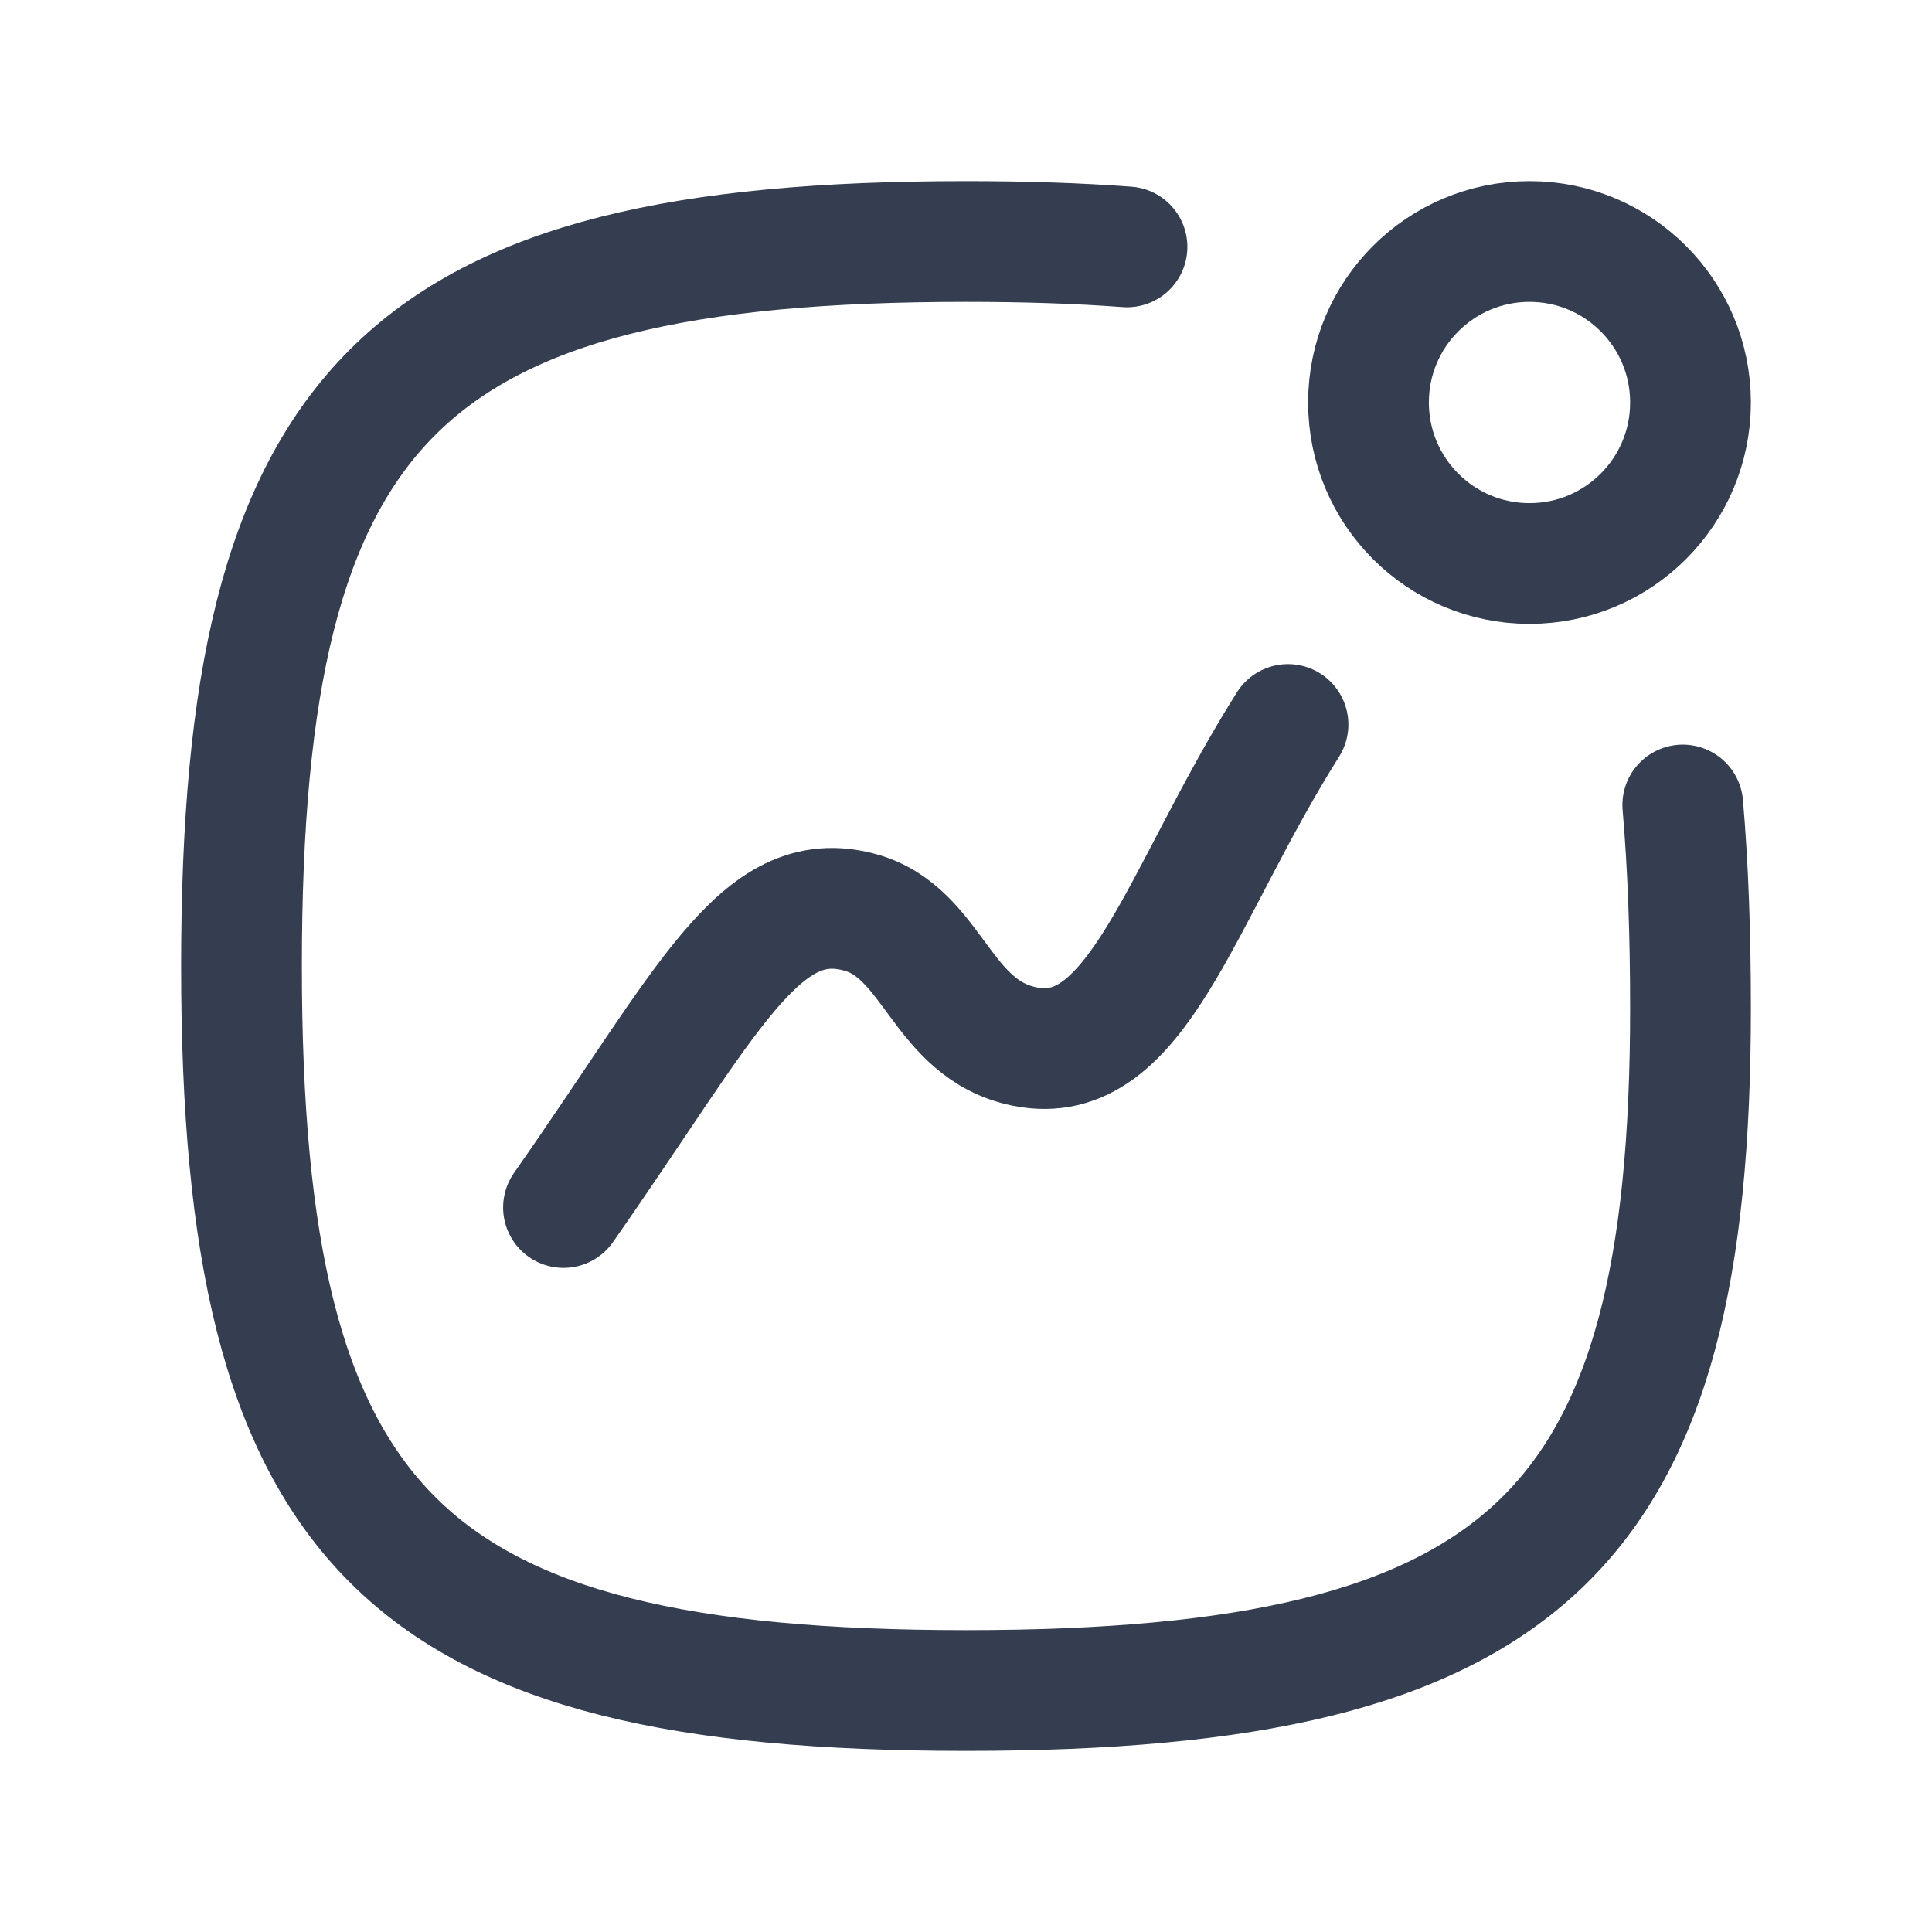 <svg width="24" height="24" viewBox="0 0 24 24" fill="none" xmlns="http://www.w3.org/2000/svg">
<path d="M14 3.067C13.384 3.021 12.718 3 12 3C5 3 3 5 3 12C3 19 5 21 12 21C19 21 21 19 21 12.529C21 11.605 20.97 10.764 20.904 10" stroke="#353E50" stroke-width="1.5" stroke-linecap="round" stroke-linejoin="round"/>
<path d="M19 7C20.105 7 21 6.105 21 5C21 3.895 20.105 3 19 3C17.895 3 17 3.895 17 5C17 6.105 17.895 7 19 7Z" stroke="#353E50" stroke-width="1.5" stroke-linecap="round" stroke-linejoin="round"/>
<path d="M7 15C8.8 12.429 9.435 10.995 10.682 11.333C11.602 11.583 11.681 12.787 12.727 13C14.13 13.286 14.65 11.143 16 9" stroke="#353E50" stroke-width="1.5" stroke-linecap="round" stroke-linejoin="round"/>
</svg>
